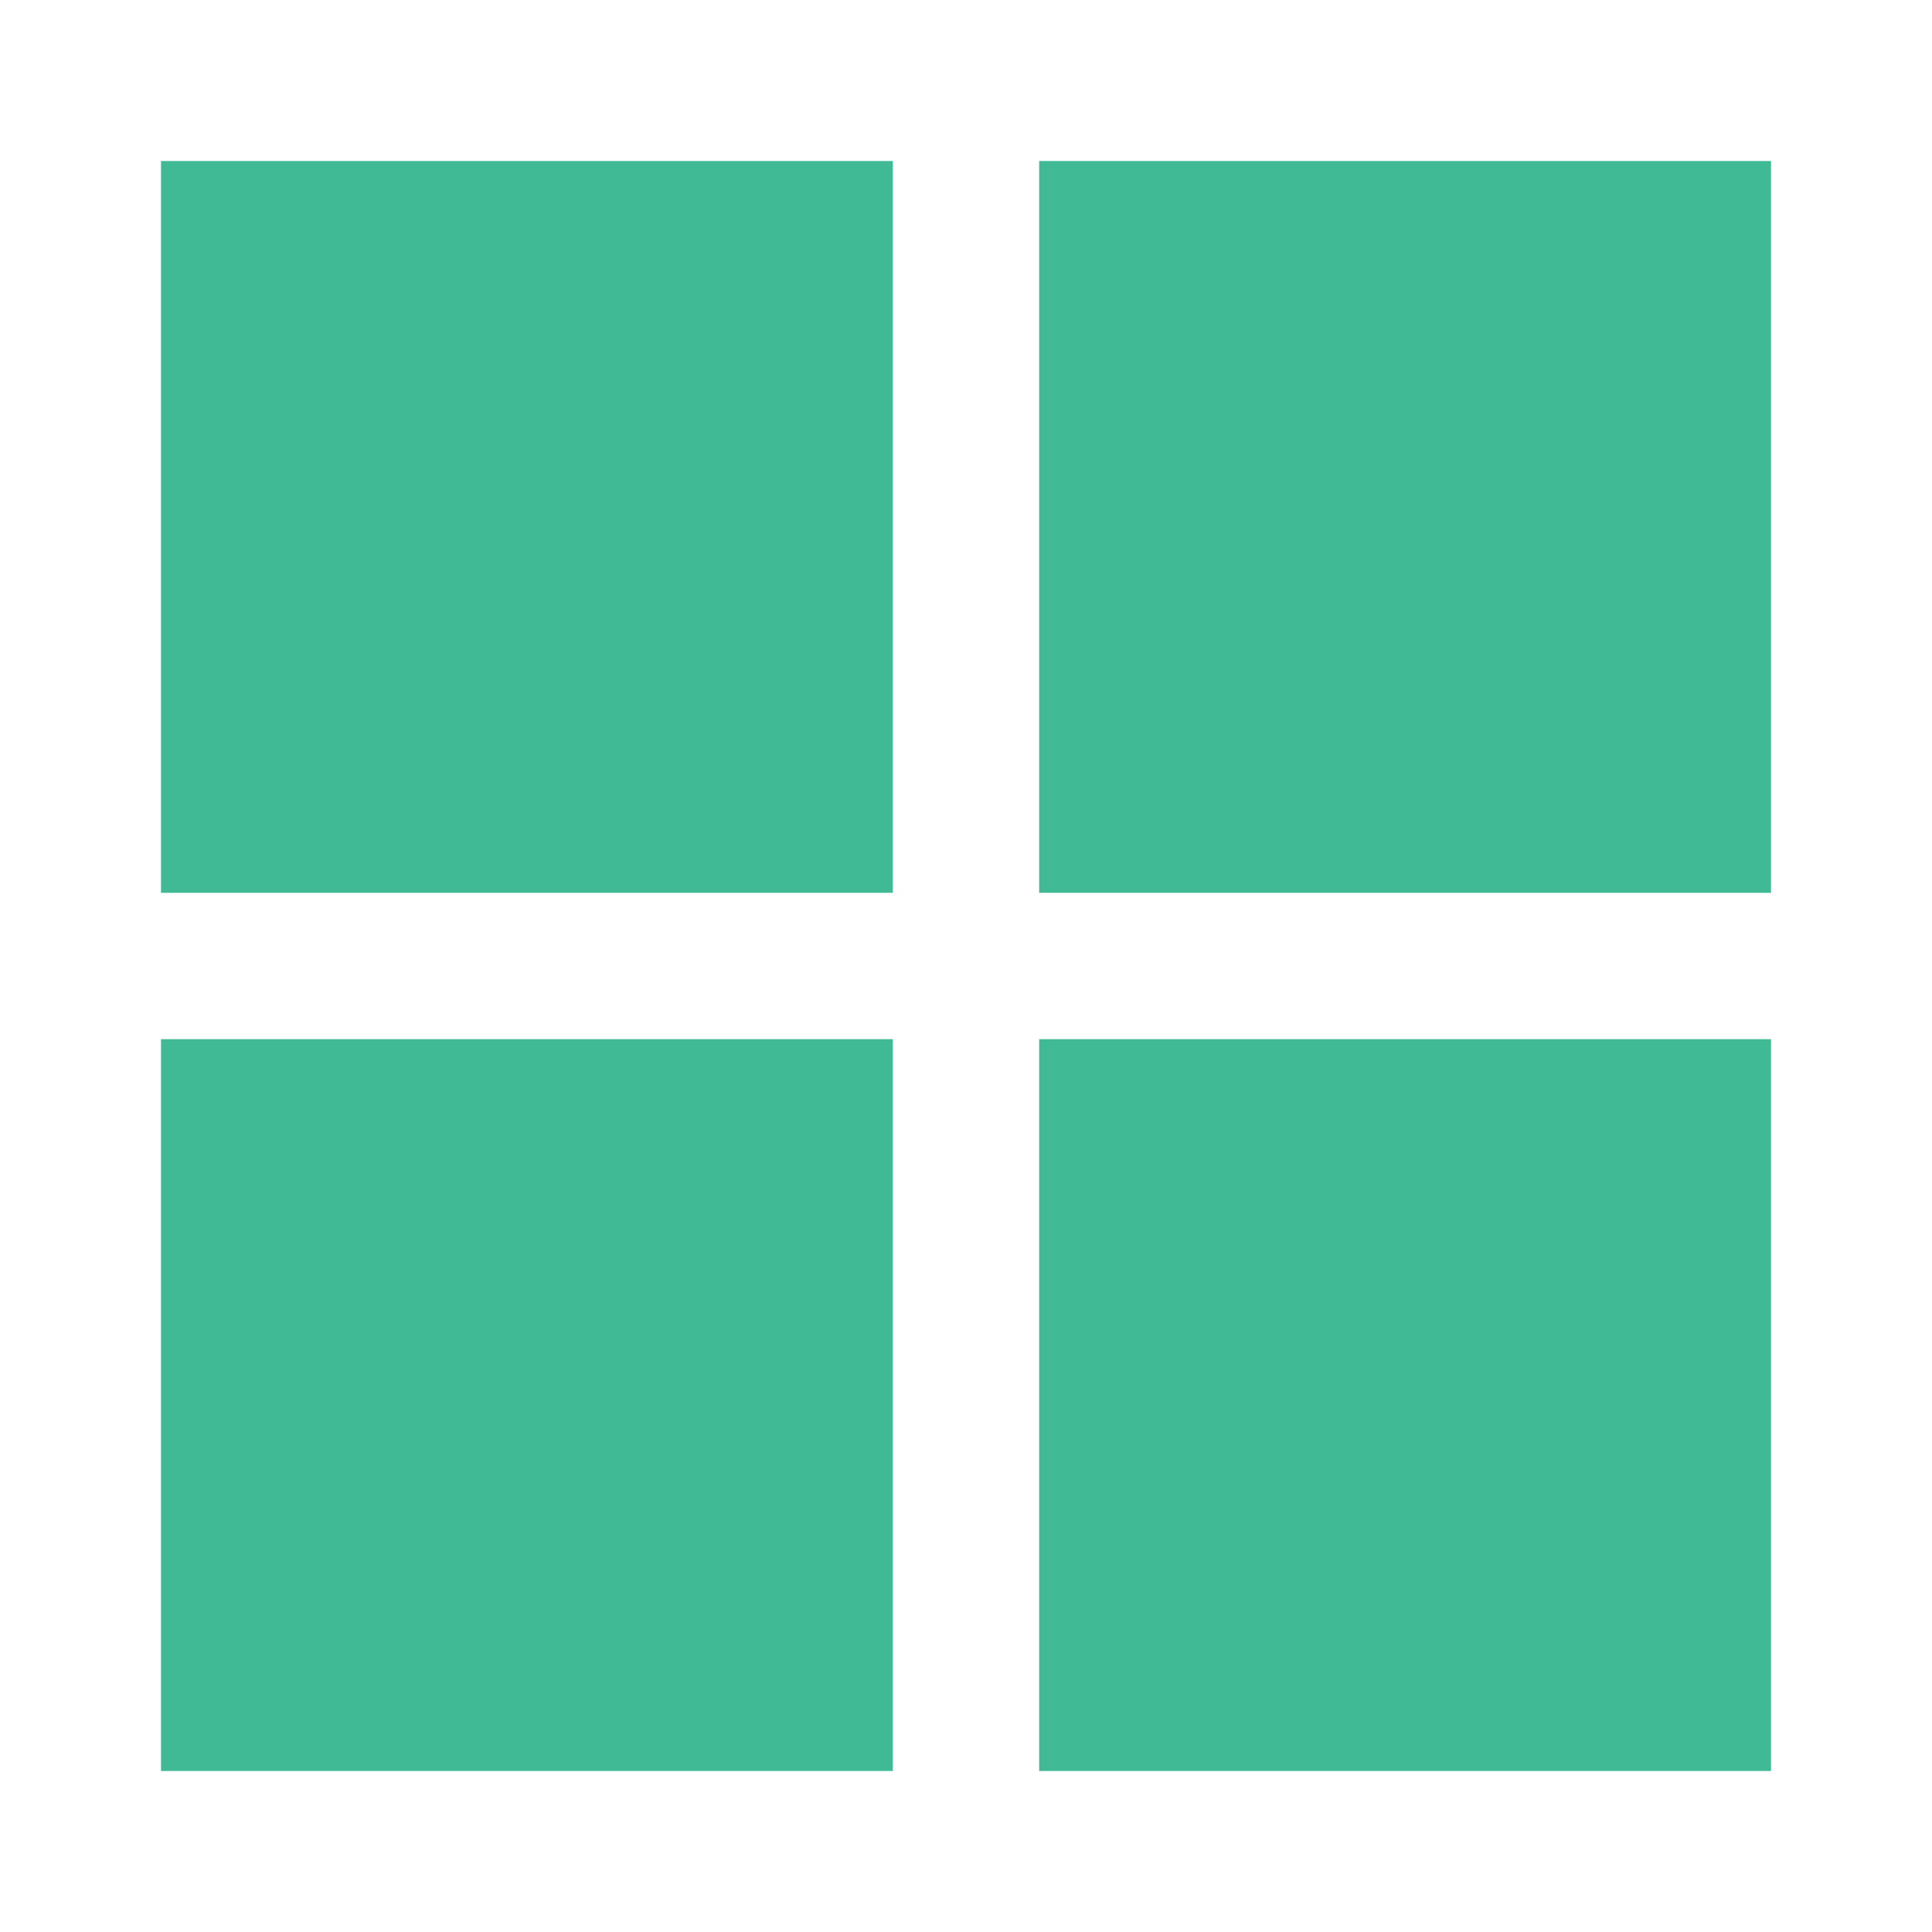 <svg width="24" height="24" viewBox="0 0 24 24" fill="none" xmlns="http://www.w3.org/2000/svg">
<path d="M11.091 2H2V11.091H11.091V2Z" fill="#3FBA95"/>
<path d="M12.909 11.091H22V2L12.909 2V11.091Z" fill="#3FBA95"/>
<path d="M11.091 12.909H2V22H11.091V12.909Z" fill="#3FBA95"/>
<path d="M12.909 22H22V12.909H12.909V22Z" fill="#3FBA95"/>
</svg>
